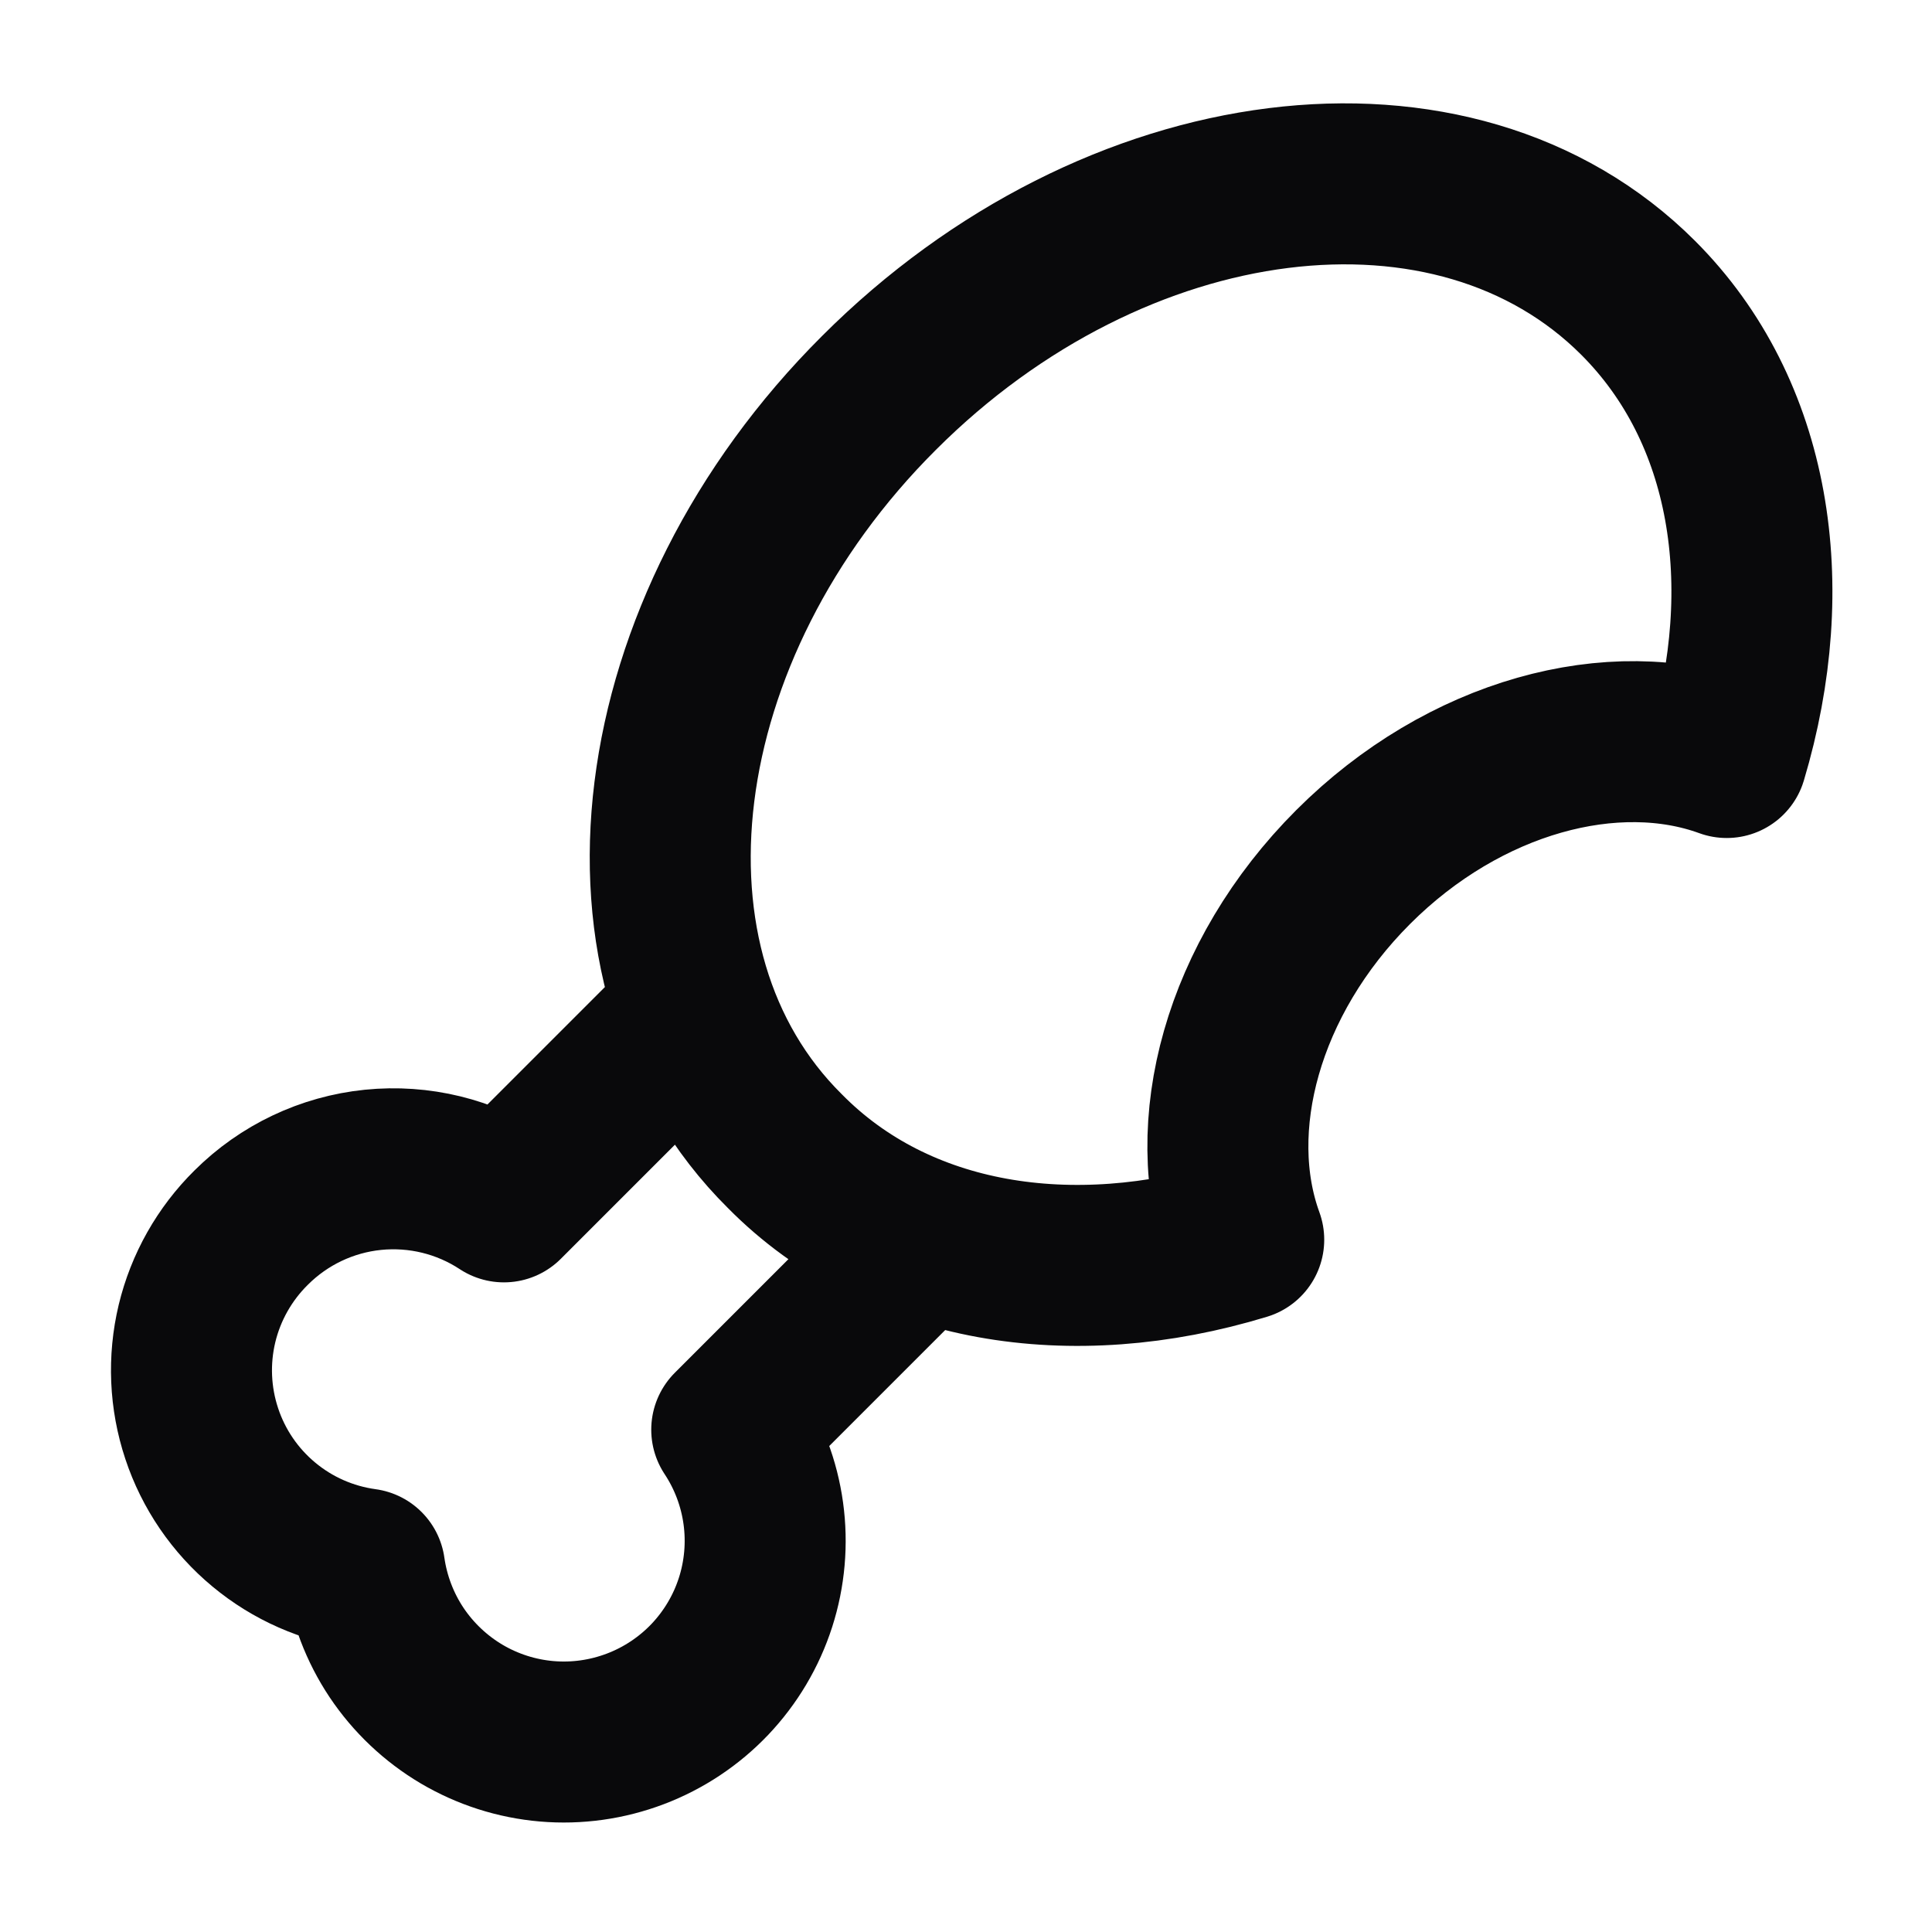 <svg width="24" height="24" viewBox="0 0 24 24" fill="none" xmlns="http://www.w3.org/2000/svg">
<path d="M11.25 15.6L9.09 17.76C9.297 18.073 9.431 18.428 9.482 18.8C9.533 19.171 9.5 19.55 9.385 19.907C9.27 20.264 9.076 20.59 8.818 20.862C8.559 21.134 8.243 21.344 7.892 21.477C7.542 21.61 7.165 21.663 6.792 21.631C6.418 21.599 6.056 21.483 5.733 21.292C5.411 21.101 5.135 20.84 4.926 20.528C4.718 20.216 4.583 19.861 4.53 19.49C4.069 19.427 3.635 19.236 3.278 18.939C2.92 18.642 2.652 18.25 2.506 17.809C2.359 17.367 2.339 16.894 2.447 16.442C2.556 15.989 2.789 15.577 3.12 15.25C3.527 14.844 4.061 14.59 4.633 14.532C5.205 14.474 5.78 14.614 6.26 14.93L8.42 12.77M15.45 15.4C13.32 16.05 11.15 15.72 9.75 14.3C7.46 12.03 7.99 7.8 10.92 4.88C13.85 1.95 18.07 1.42 20.35 3.7C21.76 5.11 22.09 7.27 21.45 9.41C20.05 8.9 18.19 9.39 16.81 10.77C15.43 12.15 14.94 14 15.45 15.4Z" stroke="#09090B" stroke-width="2" stroke-linecap="round" stroke-linejoin="round"/>
</svg>
